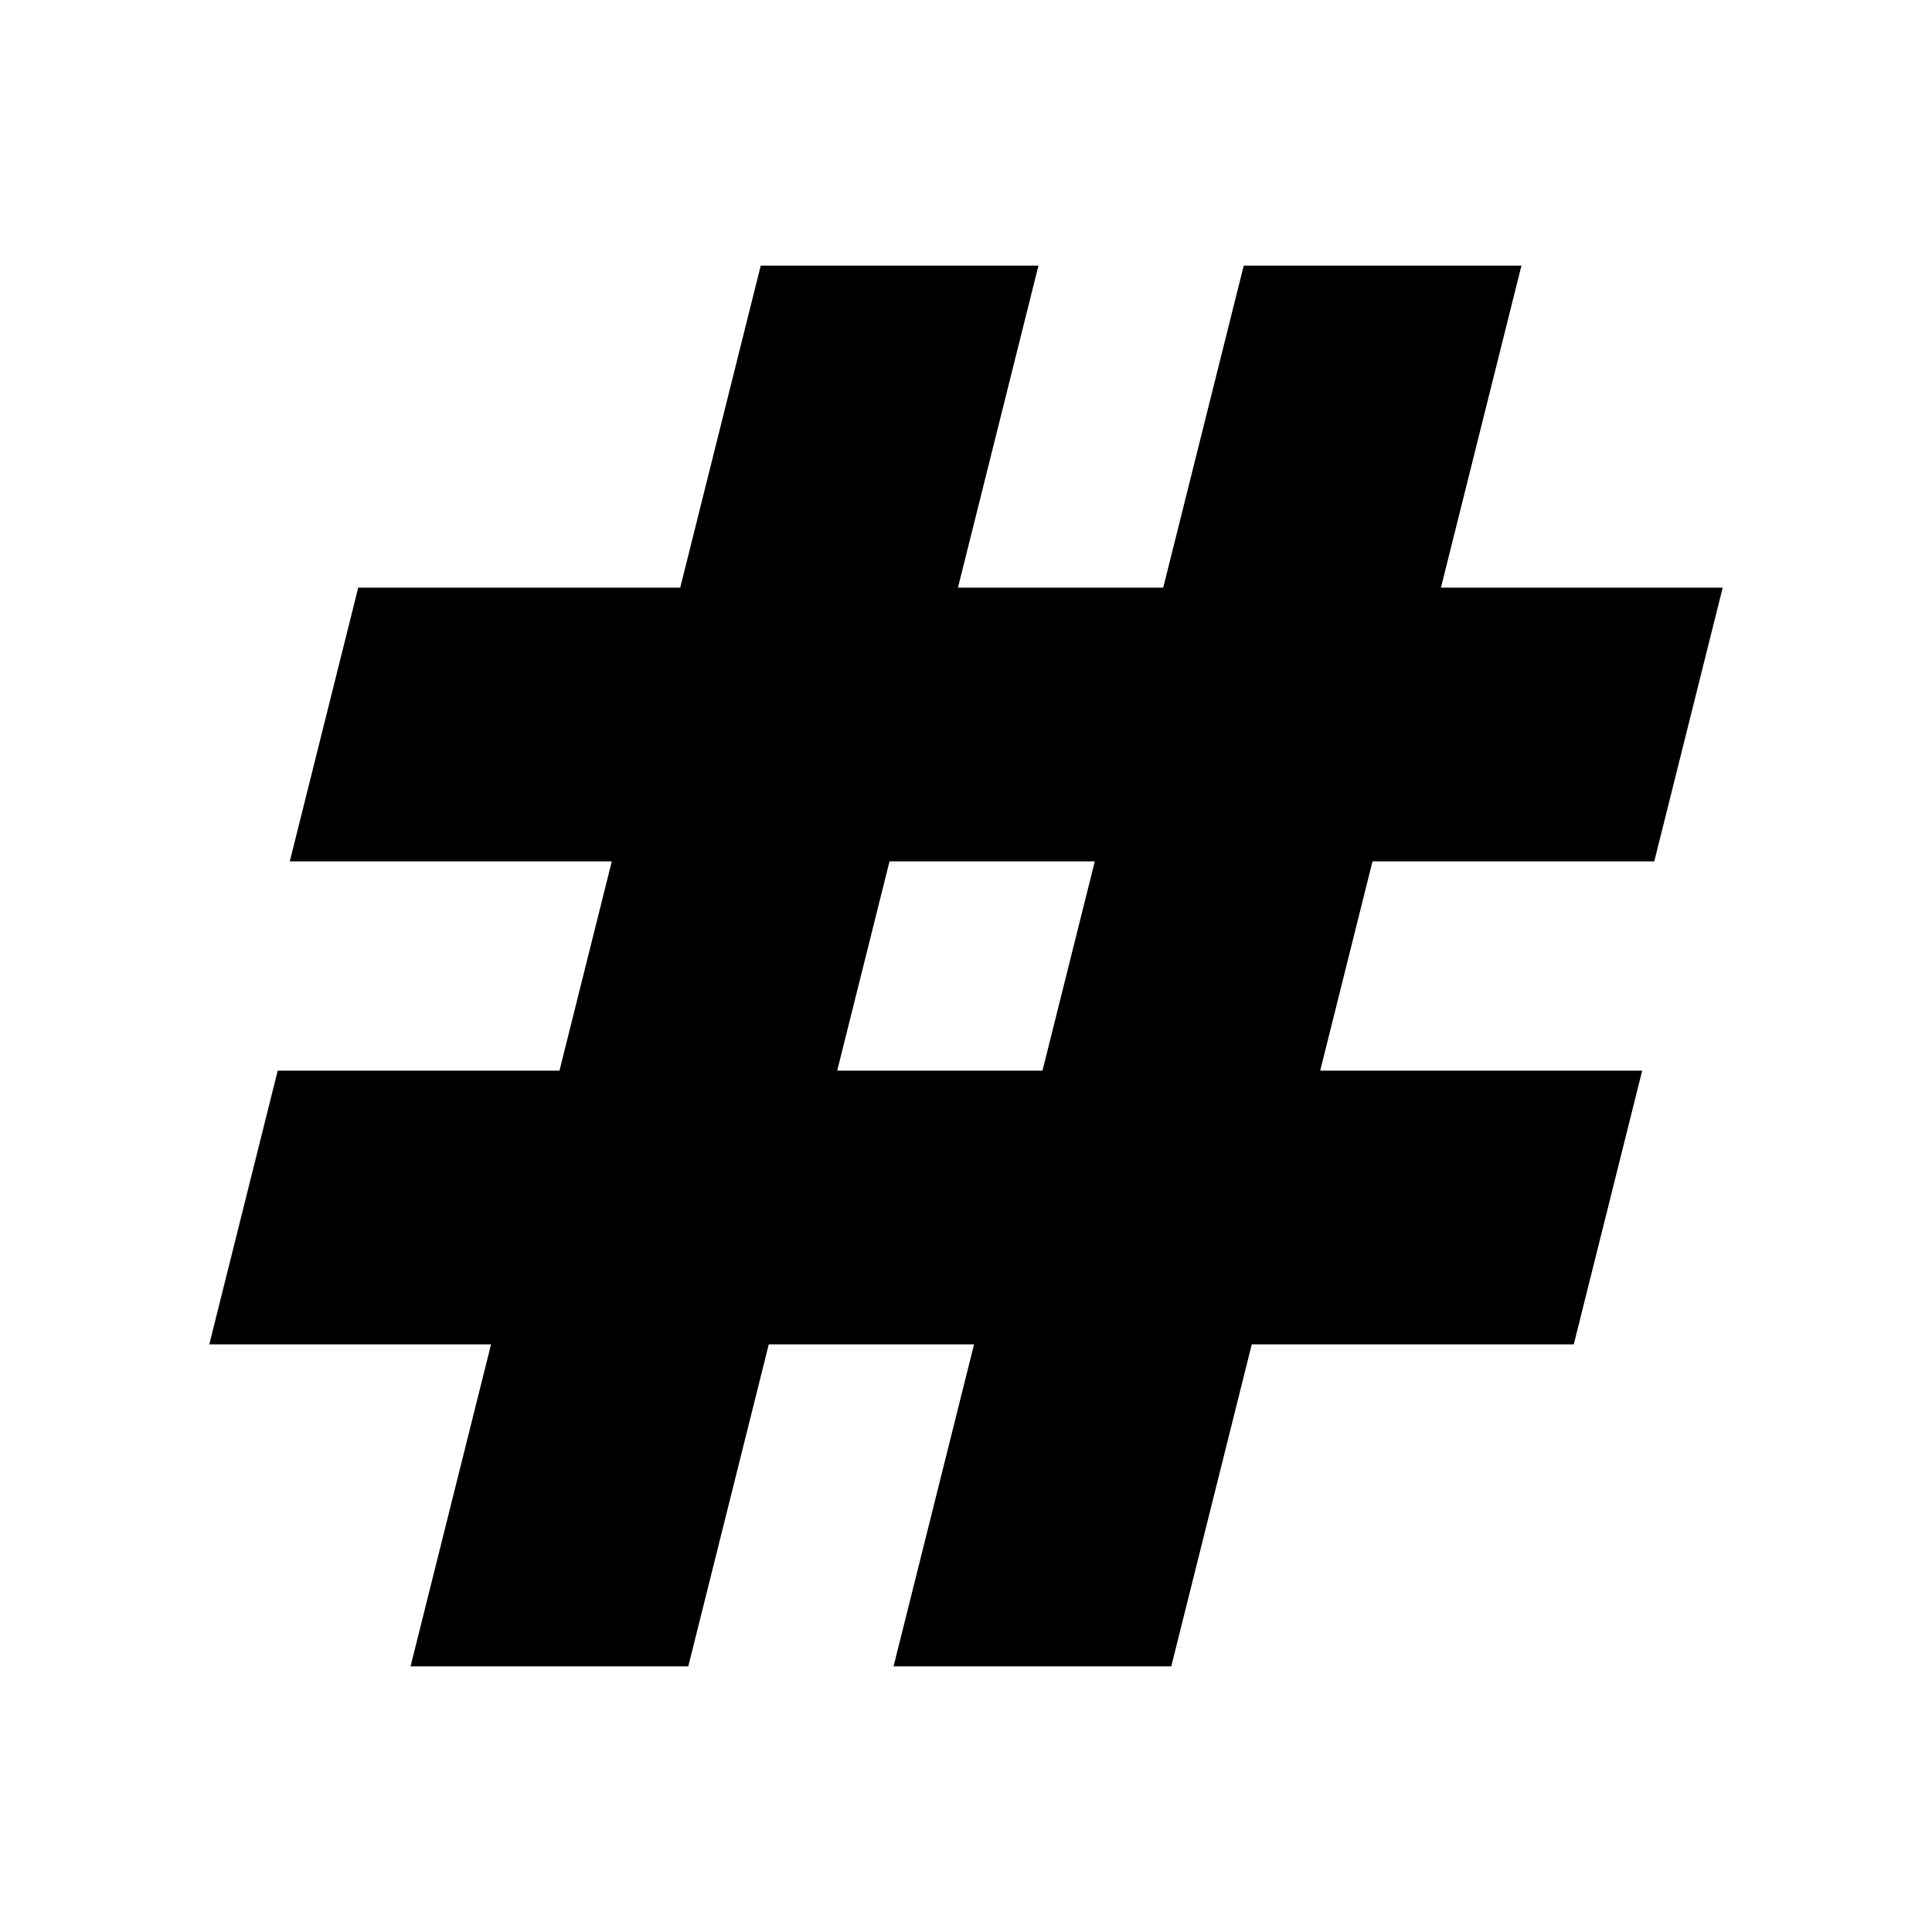 <svg xmlns="http://www.w3.org/2000/svg" height="24" width="24"><path d="m5.1 20.7 1-4H2.6l.85-3.4h3.5l.65-2.6h-4l.85-3.4h4l1-4h3.45l-1 4h2.55l1-4h3.45l-1 4h3.5l-.85 3.4h-3.5l-.65 2.6h4l-.85 3.4h-4l-1 4H11.1l1-4H9.55l-1 4Zm5.3-7.4h2.55l.65-2.6h-2.55Z"/></svg>